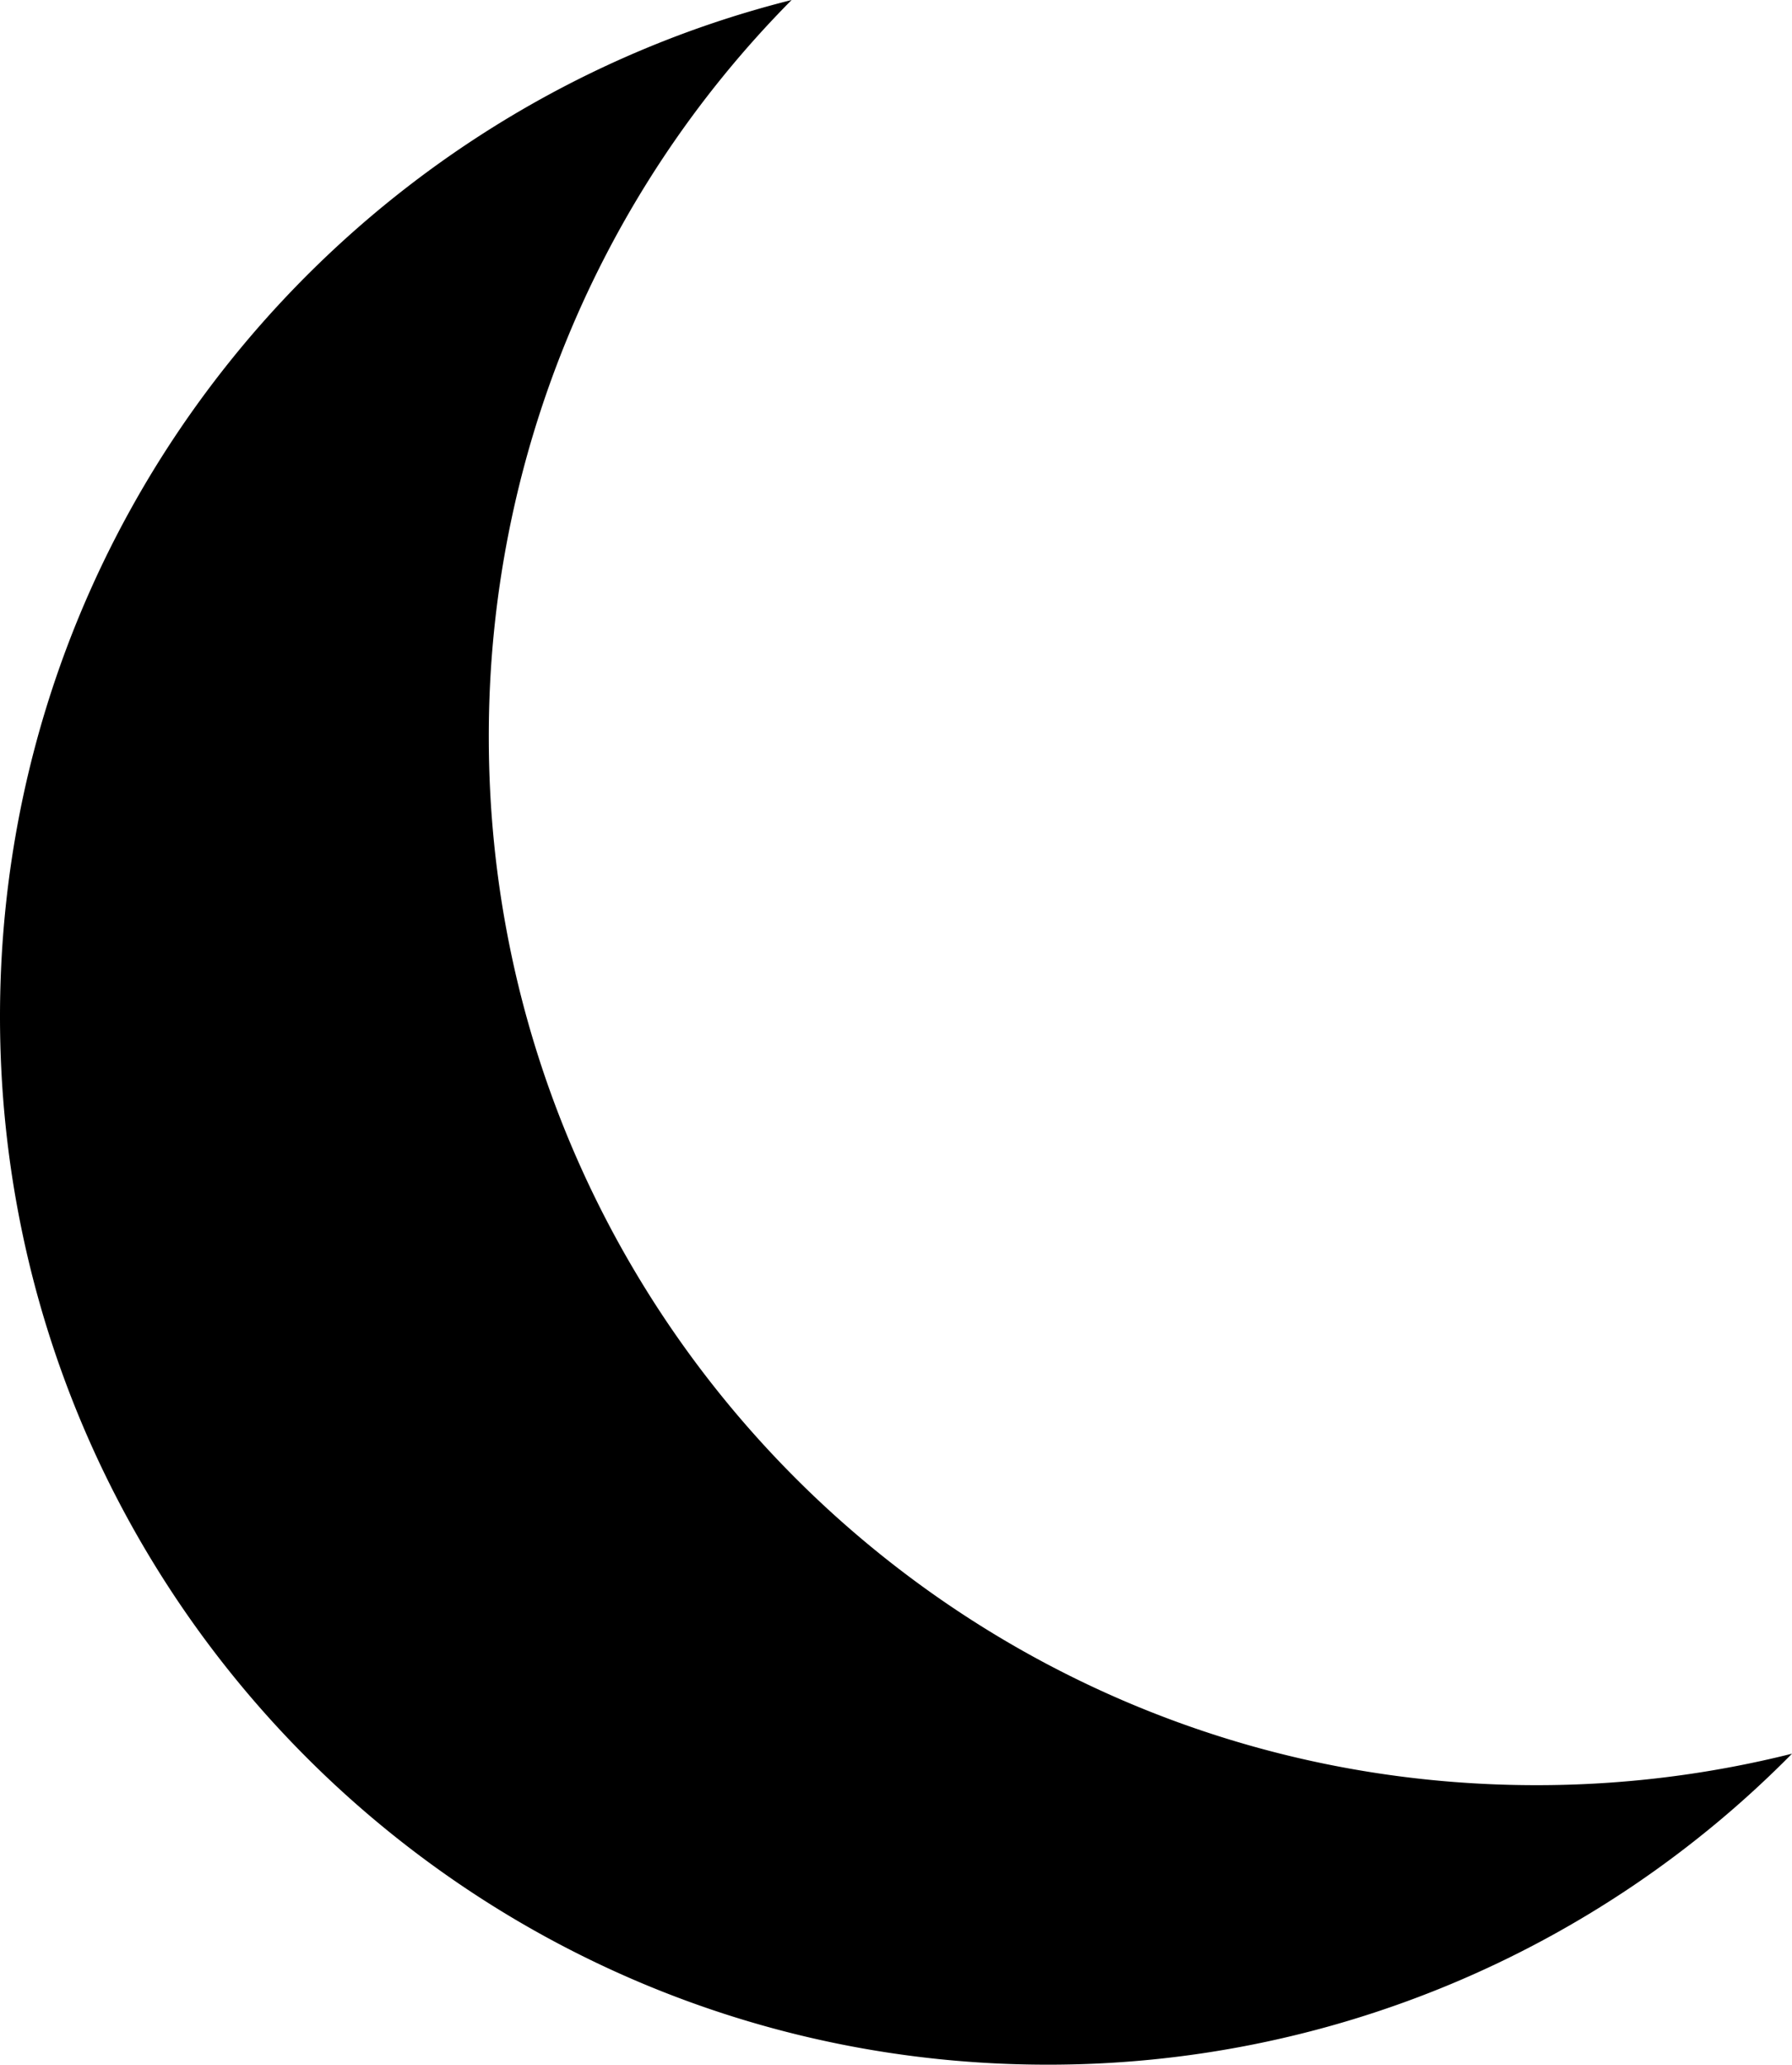 <svg xmlns="http://www.w3.org/2000/svg" viewBox="0 0 40.629 46.789"><path d="M23.747 46.781C10.632 46.781 0 36.149 0 23.034 0 11.92 7.636 2.588 17.948 0a23.671 23.671 0 0 0-6.866 16.701c0 13.116 10.632 23.747 23.747 23.747a23.79 23.79 0 0 0 5.8-.713 23.674 23.674 0 0 1-16.882 7.046z"/></svg>